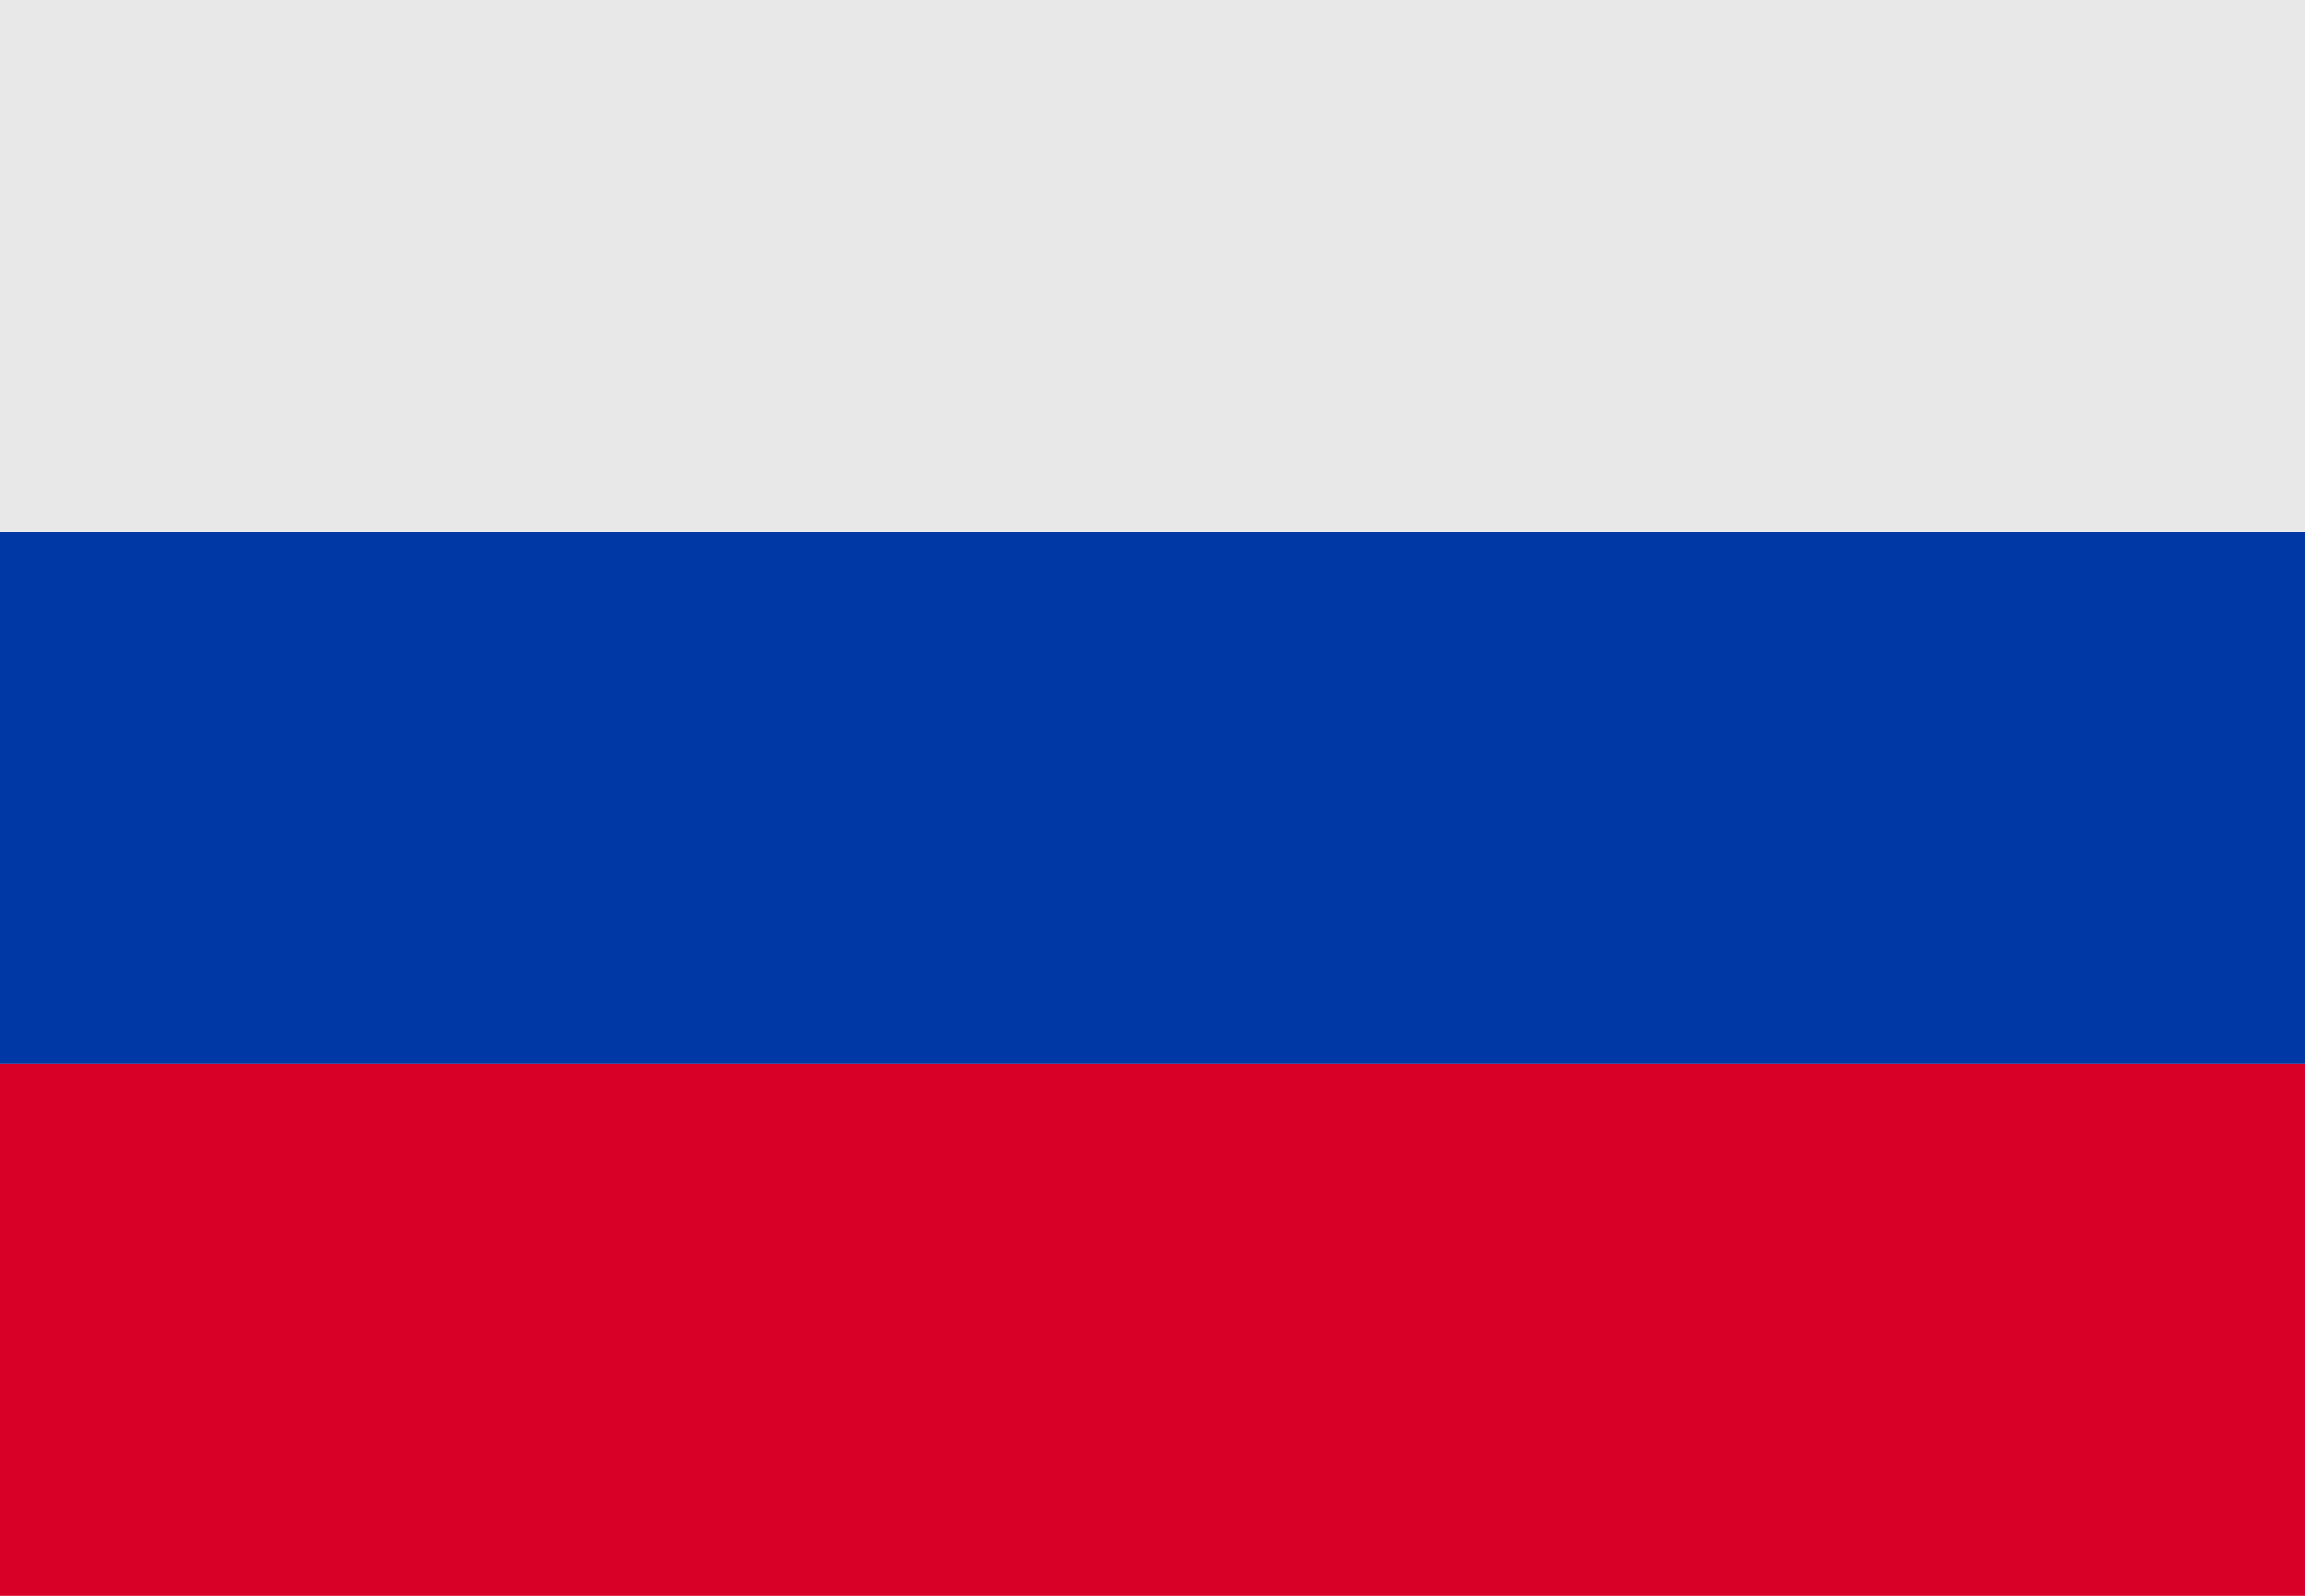 <svg xmlns="http://www.w3.org/2000/svg" width="26" height="18" viewBox="0 0 26 18">
  <g id="Group_11523" data-name="Group 11523" transform="translate(-25 -593)">
    <rect id="Rectangle_1161" data-name="Rectangle 1161" width="26" height="6" transform="translate(25 599)" fill="#0039a6"/>
    <rect id="Rectangle_2374" data-name="Rectangle 2374" width="26" height="6" transform="translate(25 605)" fill="#d80027"/>
    <rect id="Rectangle_2373" data-name="Rectangle 2373" width="26" height="6" transform="translate(25 593)" fill="#e8e8e8"/>
  </g>
</svg>
